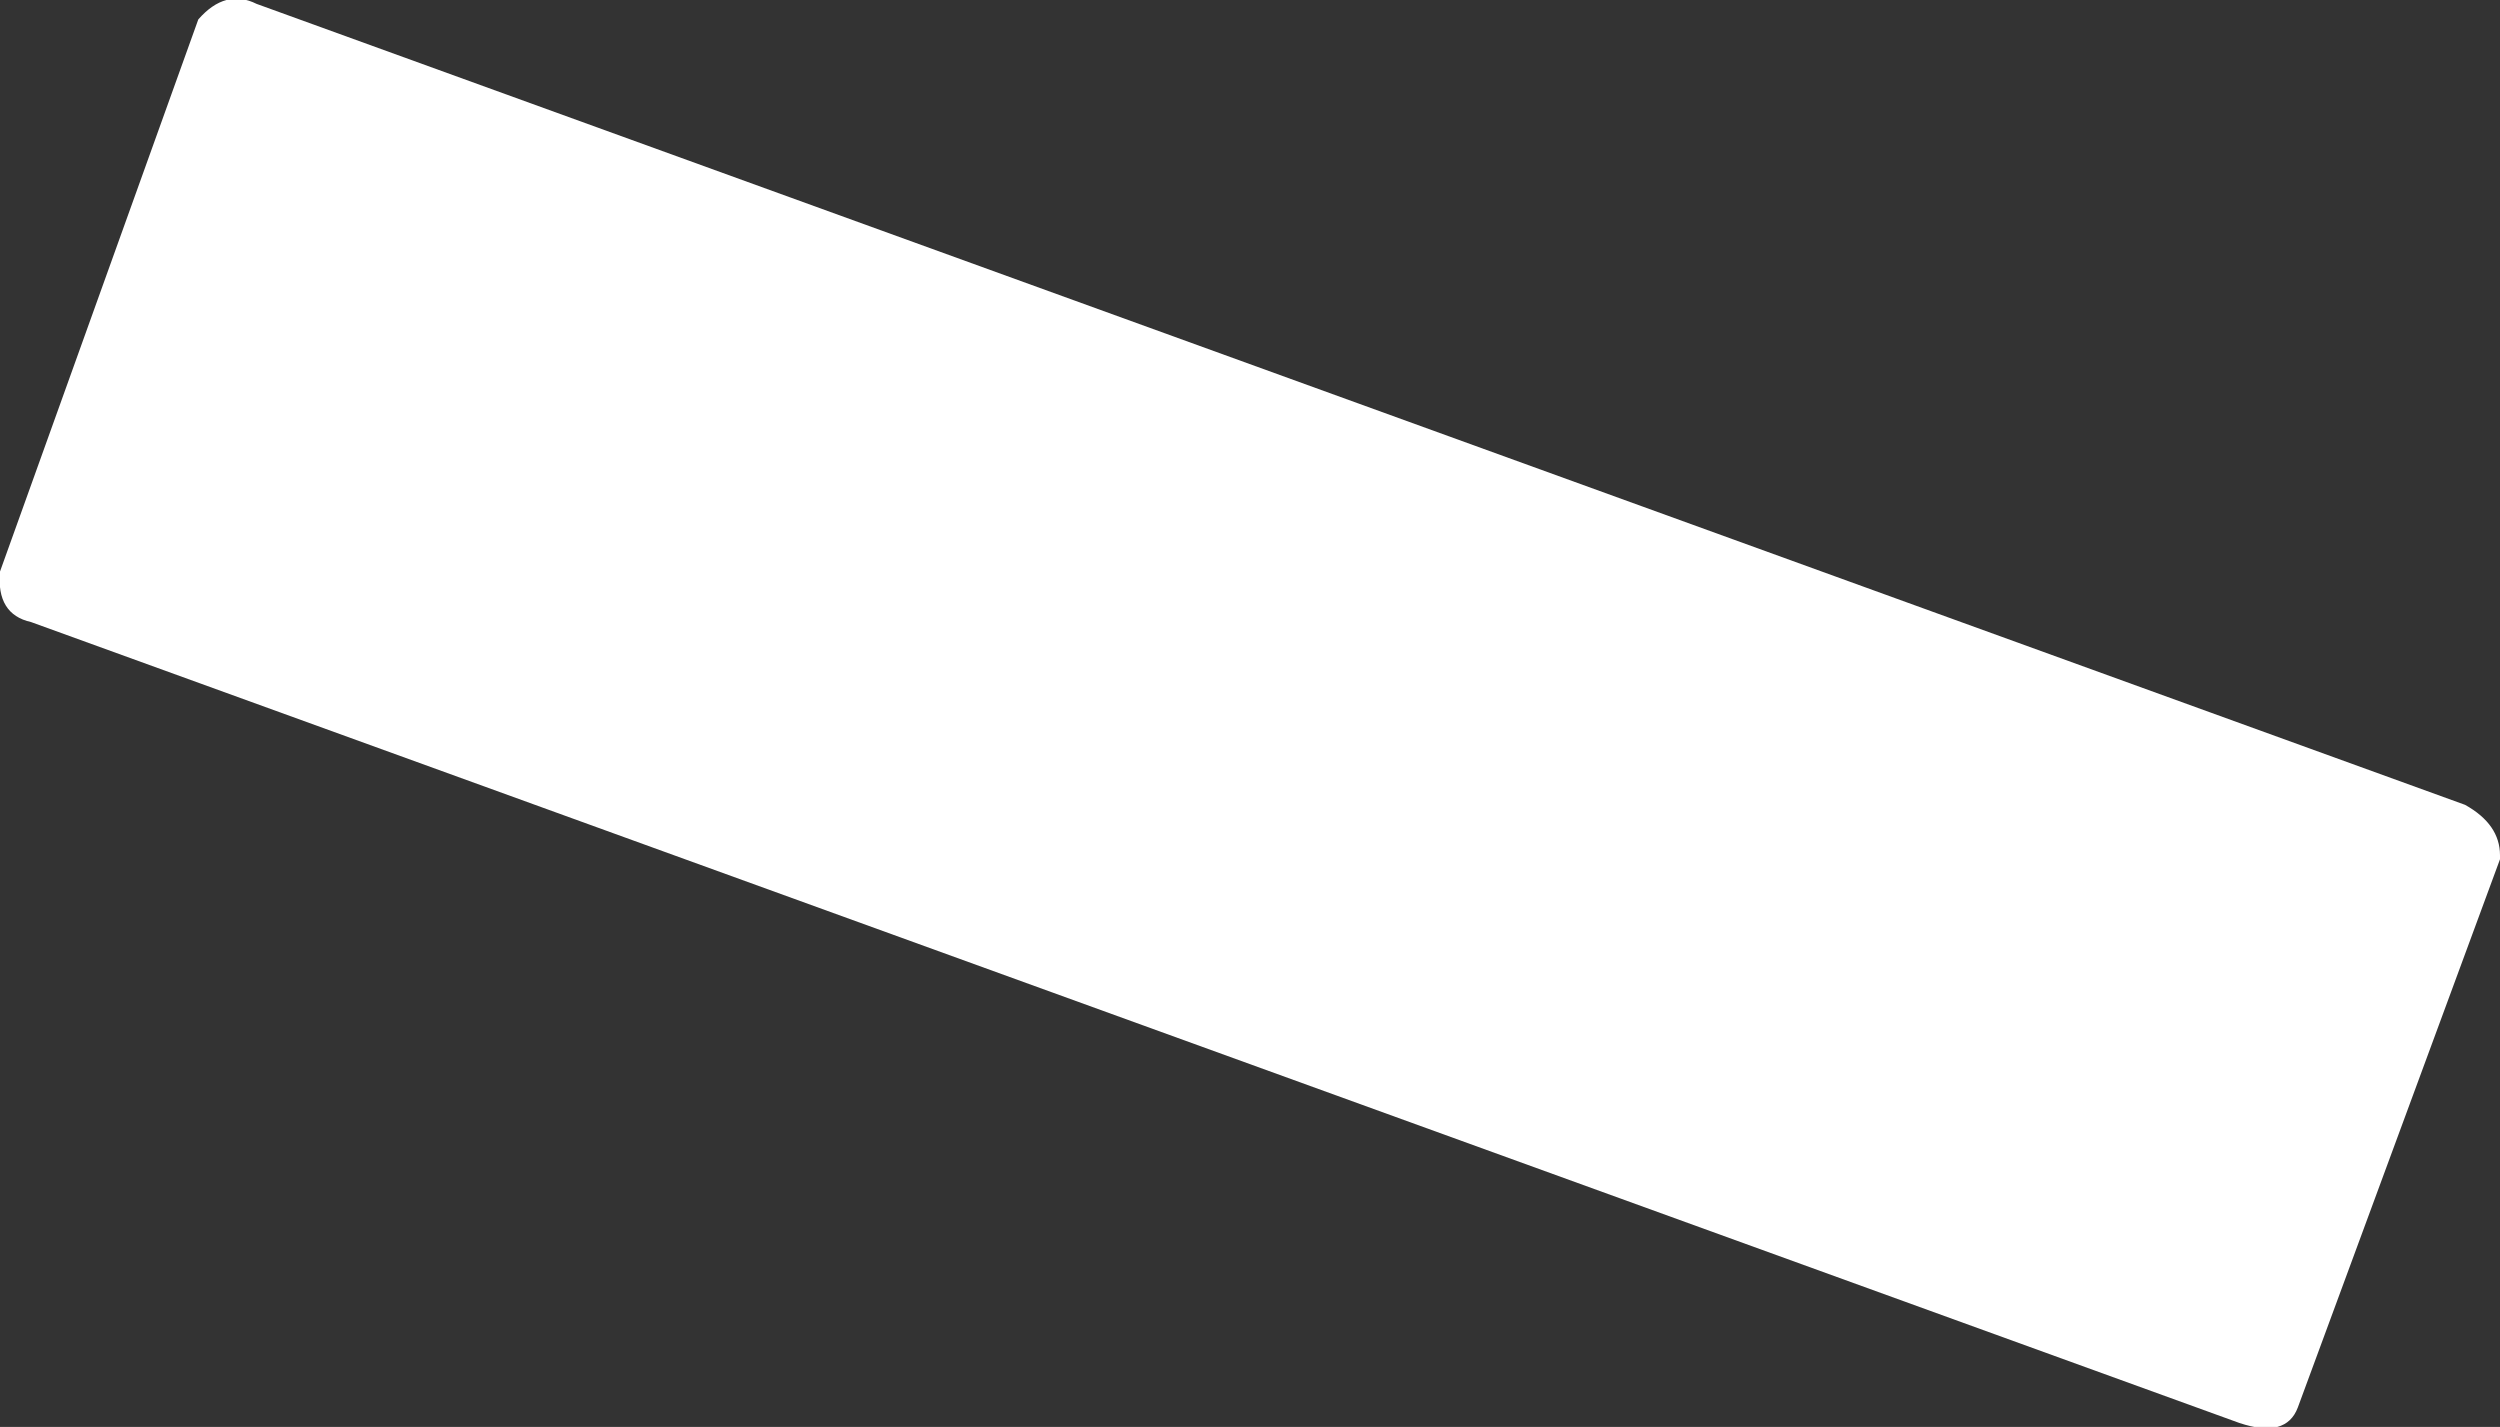 <?xml version="1.0" encoding="UTF-8" standalone="no"?>
<svg xmlns:xlink="http://www.w3.org/1999/xlink" height="18.35px" width="32.15px" xmlns="http://www.w3.org/2000/svg">
  <rect width="100%" height="100%" fill="#333333" stroke="none"/>
  <g transform="matrix(1.0, 0.0, 0.0, 1.0, -316.95, -363.35)">
    <path d="M349.1 374.35 L349.1 374.4 346.5 381.45 Q346.35 381.85 345.75 381.65 L317.35 371.35 Q316.9 371.25 316.95 370.7 L319.5 363.6 Q319.85 363.2 320.25 363.4 L348.65 373.7 Q349.1 373.95 349.1 374.35" fill="#ffffff" fill-rule="evenodd" stroke="none"/>
  </g>
</svg>
